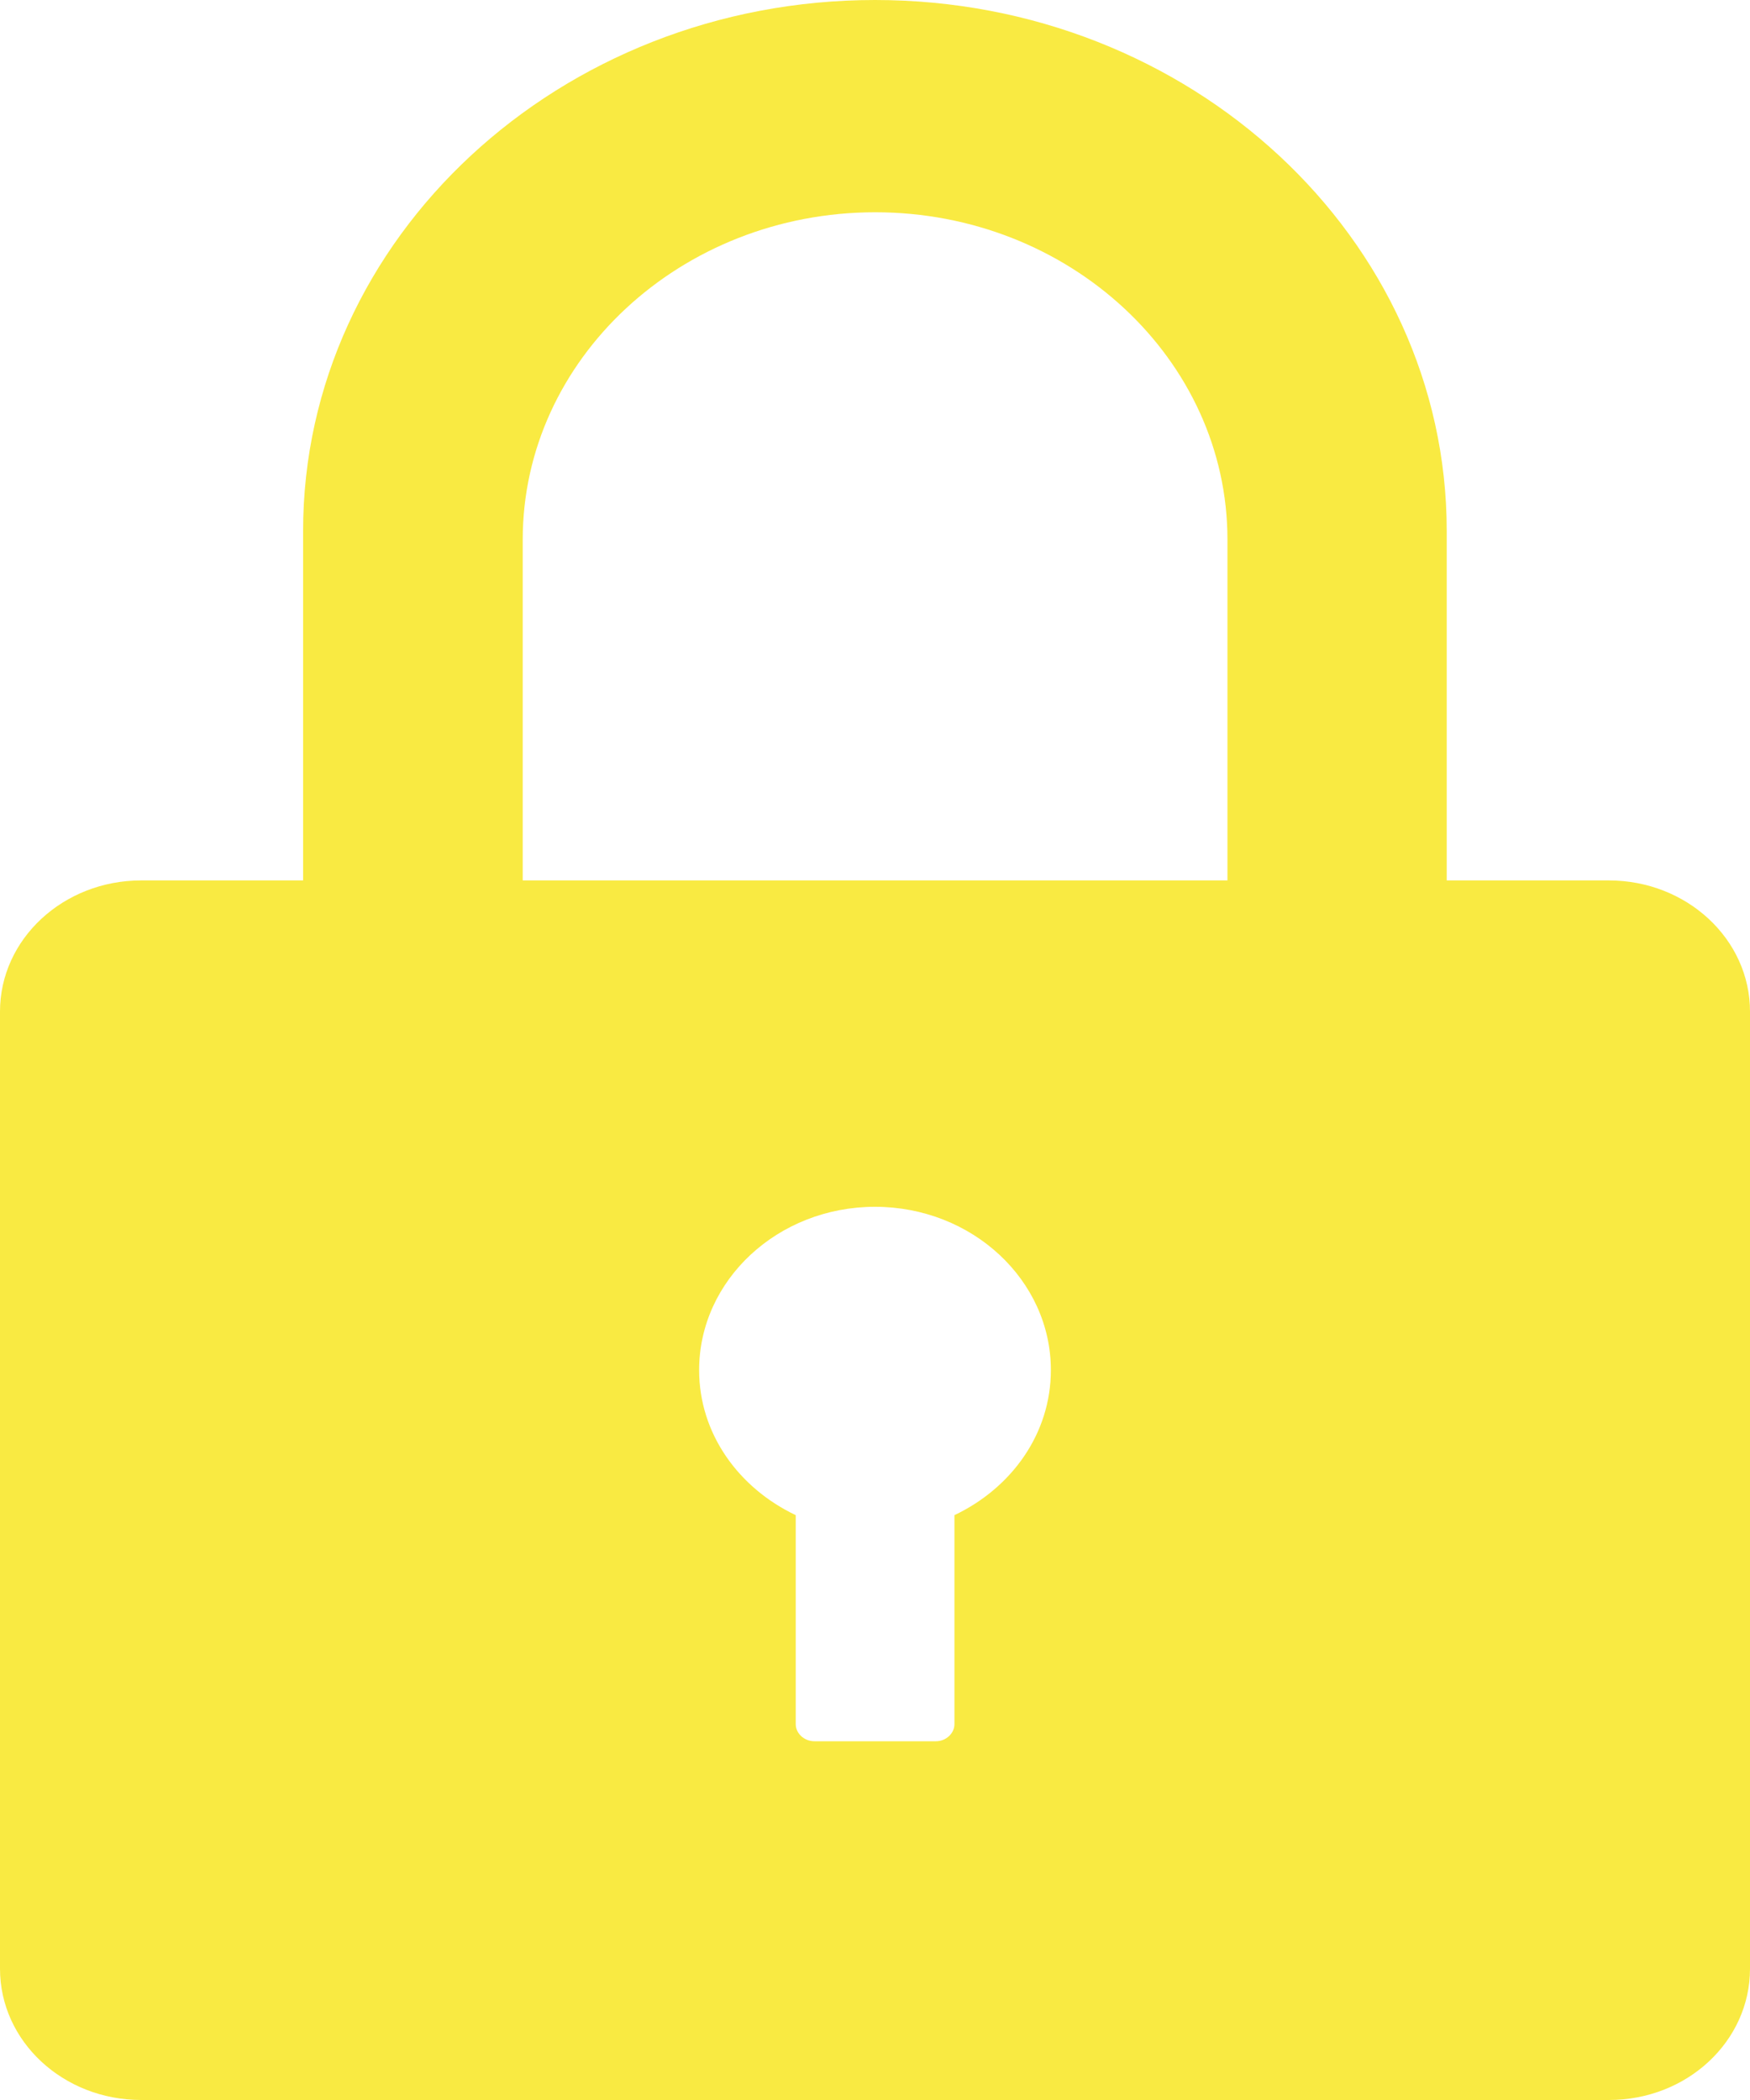 <?xml version="1.0" encoding="UTF-8"?>
<svg width="10px" height="12px" viewBox="0 0 10 12" version="1.1" xmlns="http://www.w3.org/2000/svg" xmlns:xlink="http://www.w3.org/1999/xlink">
    <!-- Generator: Sketch 60 (88103) - https://sketch.com -->
    <title>参数锁定</title>
    <desc>Created with Sketch.</desc>
    <g id="页面-1" stroke="none" stroke-width="1" fill="none" fill-rule="evenodd">
        <g id="画板" transform="translate(-340, -254)" fill="#F9EA42" fill-rule="nonzero">
            <path d="M349.193,259.031 L348.267,259.031 L348.267,257.034 C348.267,255.361 346.803,254 345,254 C343.198,254 341.732,255.361 341.732,257.034 L341.732,259.031 L340.807,259.031 C340.361,259.031 340,259.367 340,259.78 L340,265.25 C340,265.665 340.361,266 340.807,266 L349.194,266 C349.64,266 350,265.665 350,265.25 L350,259.78 C350,259.367 349.639,259.031 349.193,259.031 L349.193,259.031 Z M345.454,262.658 L345.454,263.852 C345.454,263.905 345.406,263.95 345.348,263.95 L344.654,263.95 C344.595,263.95 344.547,263.905 344.547,263.852 L344.547,262.658 C344.221,262.503 343.995,262.193 343.995,261.829 C343.995,261.315 344.445,260.896 345,260.896 C345.555,260.896 346.005,261.315 346.005,261.829 C346.005,262.193 345.78,262.503 345.454,262.658 L345.454,262.658 Z M347.014,259.031 L342.987,259.031 L342.987,257.083 C342.987,256.053 343.891,255.213 345.001,255.213 C346.111,255.213 347.014,256.053 347.014,257.083 L347.014,259.031 Z" id="参数锁定"></path>
        </g>
    </g>
</svg>